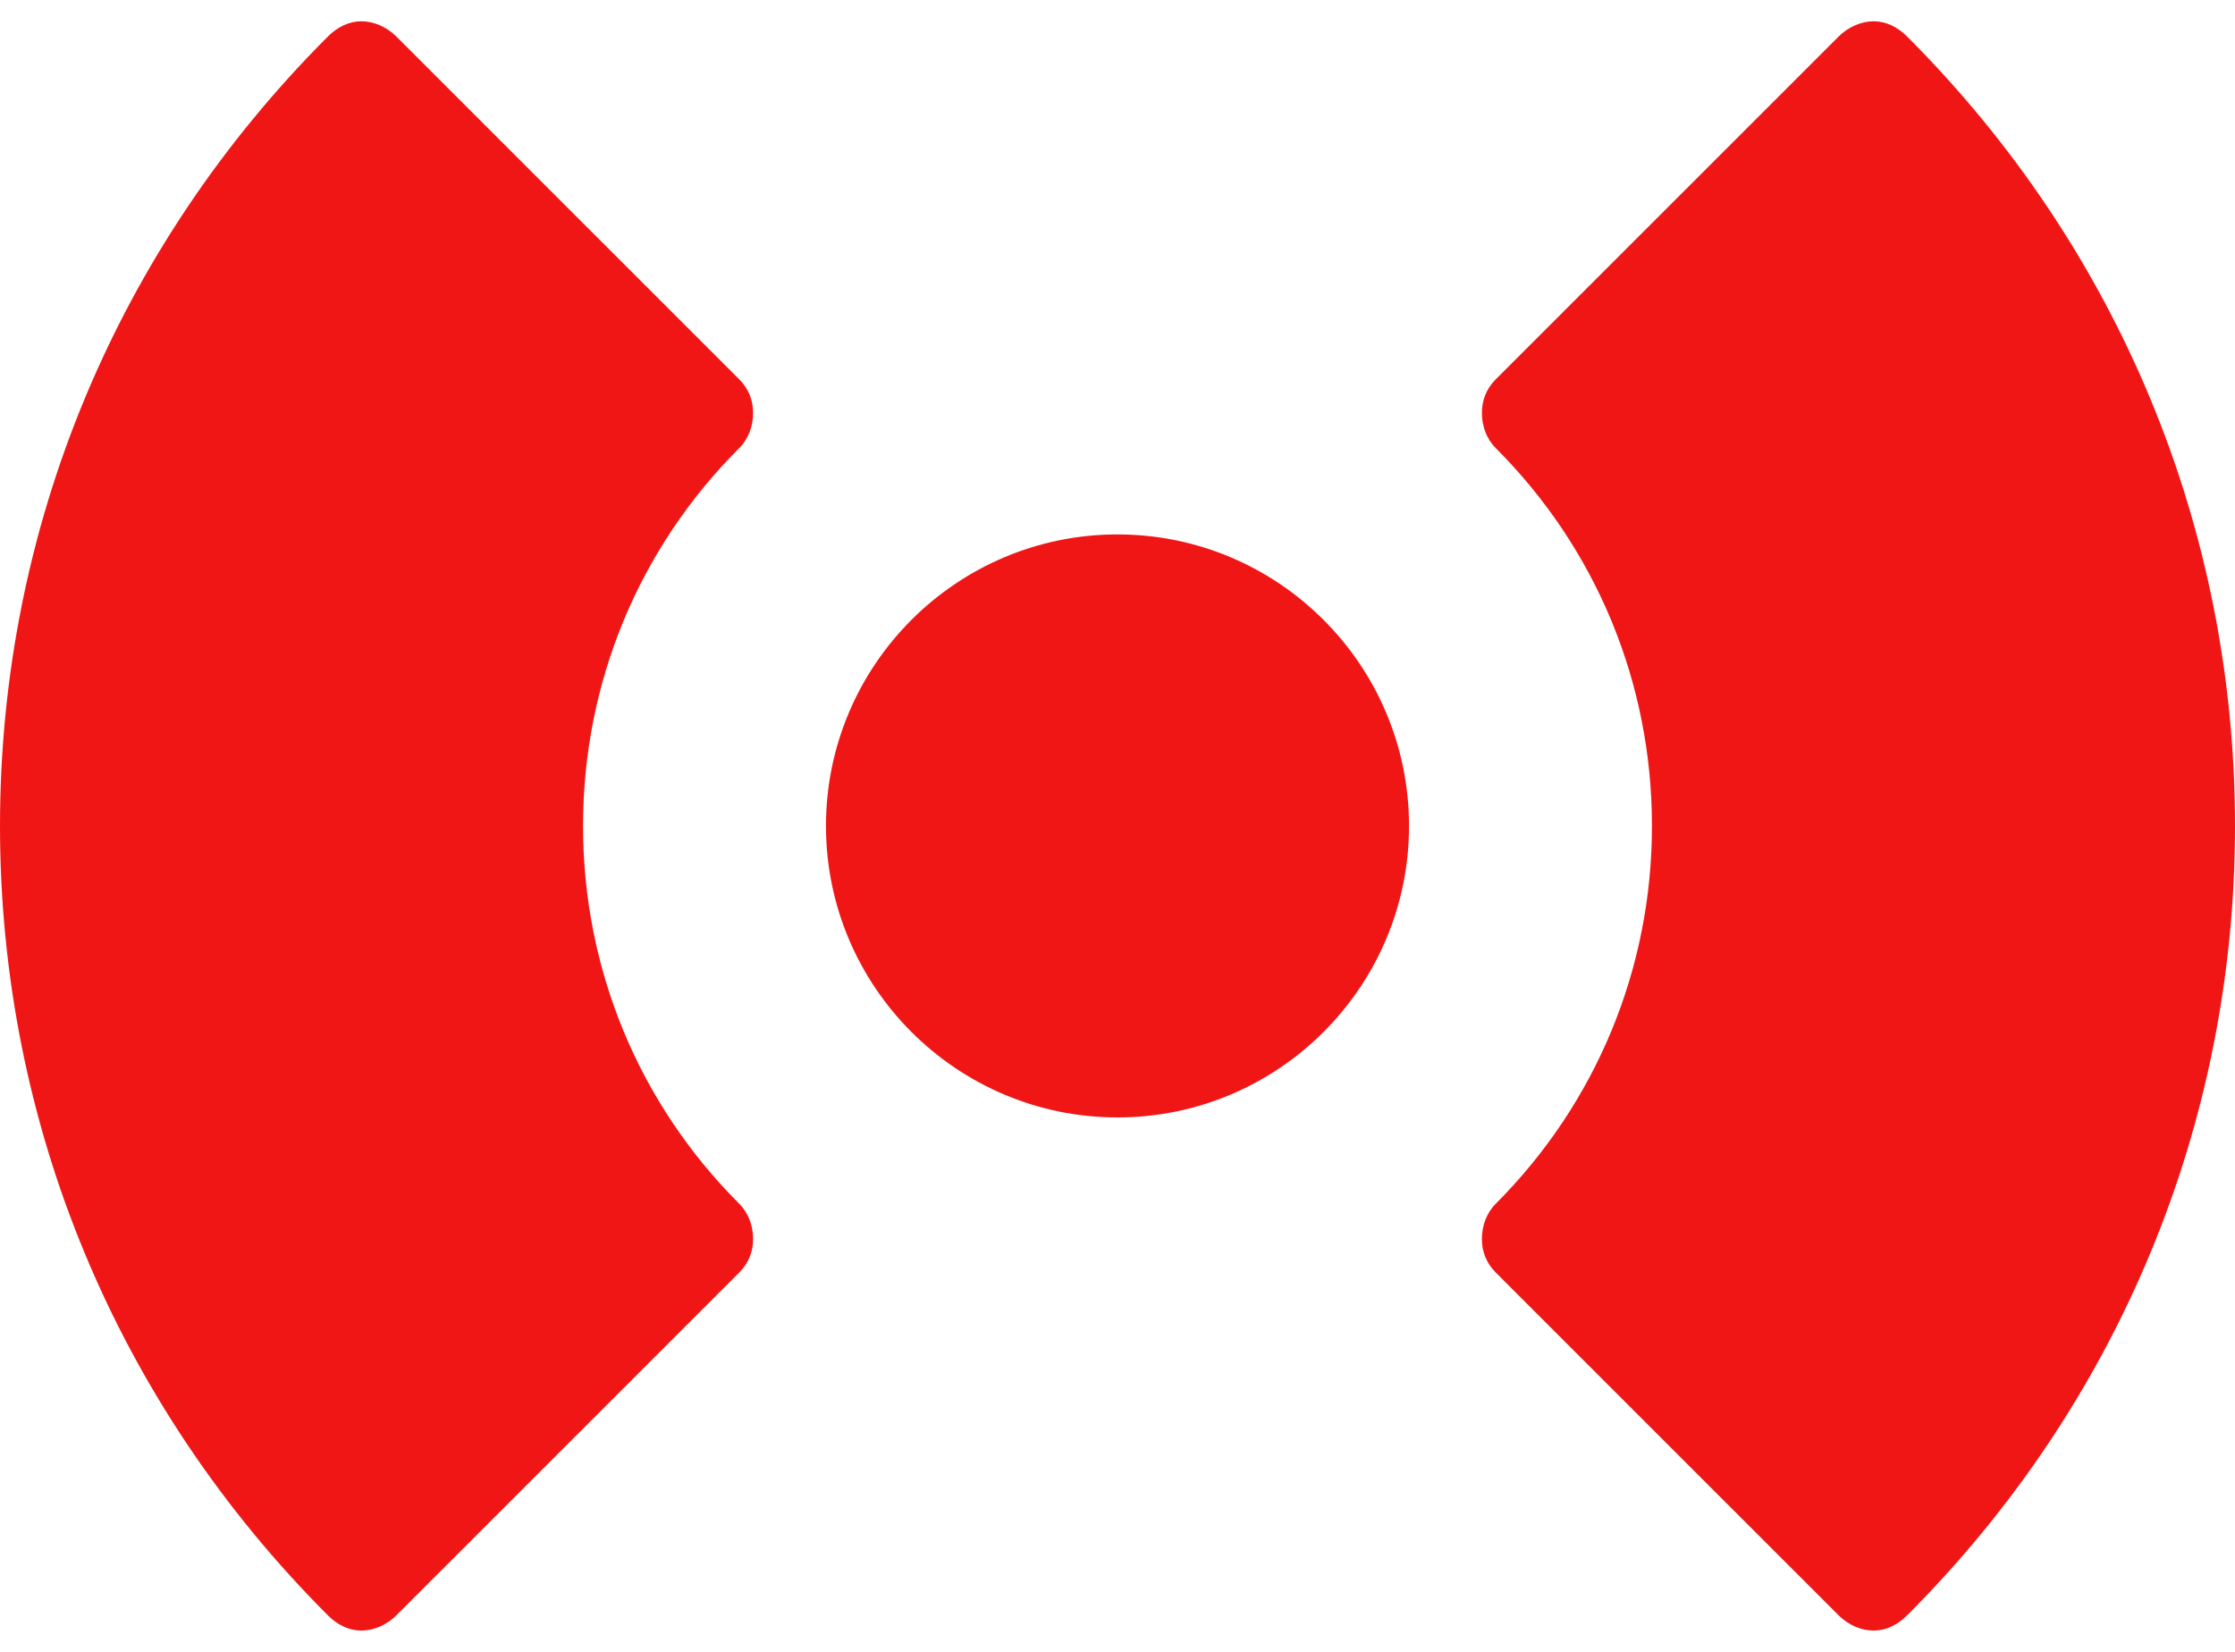 <svg width="46" height="34" viewBox="0 0 46 34" fill="none" xmlns="http://www.w3.org/2000/svg">
<path d="M7.438 0.438C7.184 0.438 6.945 0.555 6.75 0.75C2.406 5.094 0 10.855 0 17C0 23.145 2.406 28.906 6.75 33.25C6.945 33.445 7.18 33.562 7.438 33.562C7.695 33.562 7.961 33.445 8.156 33.25L15.219 26.188C15.406 26 15.5 25.766 15.5 25.5C15.5 25.234 15.406 24.969 15.219 24.781C13.141 22.707 12 19.938 12 17C12 14.062 13.141 11.293 15.219 9.219C15.406 9.031 15.5 8.766 15.5 8.5C15.5 8.234 15.406 8 15.219 7.812L8.156 0.75C7.961 0.555 7.691 0.438 7.438 0.438ZM38.562 0.438C38.309 0.438 38.039 0.555 37.844 0.75L30.781 7.812C30.594 8 30.5 8.234 30.5 8.5C30.5 8.766 30.594 9.031 30.781 9.219C32.859 11.297 34 14.062 34 17C34 19.938 32.855 22.703 30.781 24.781C30.594 24.969 30.5 25.234 30.5 25.5C30.5 25.766 30.594 26 30.781 26.188L37.844 33.25C38.039 33.445 38.305 33.562 38.562 33.562C38.82 33.562 39.055 33.445 39.25 33.25C43.594 28.906 46 23.145 46 17C46 10.855 43.594 5.094 39.25 0.75C39.055 0.555 38.816 0.438 38.562 0.438ZM23 11C19.691 11 17 13.691 17 17C17 20.309 19.691 23 23 23C26.309 23 29 20.309 29 17C29 13.691 26.309 11 23 11Z" fill="#F01616"/>
</svg>
